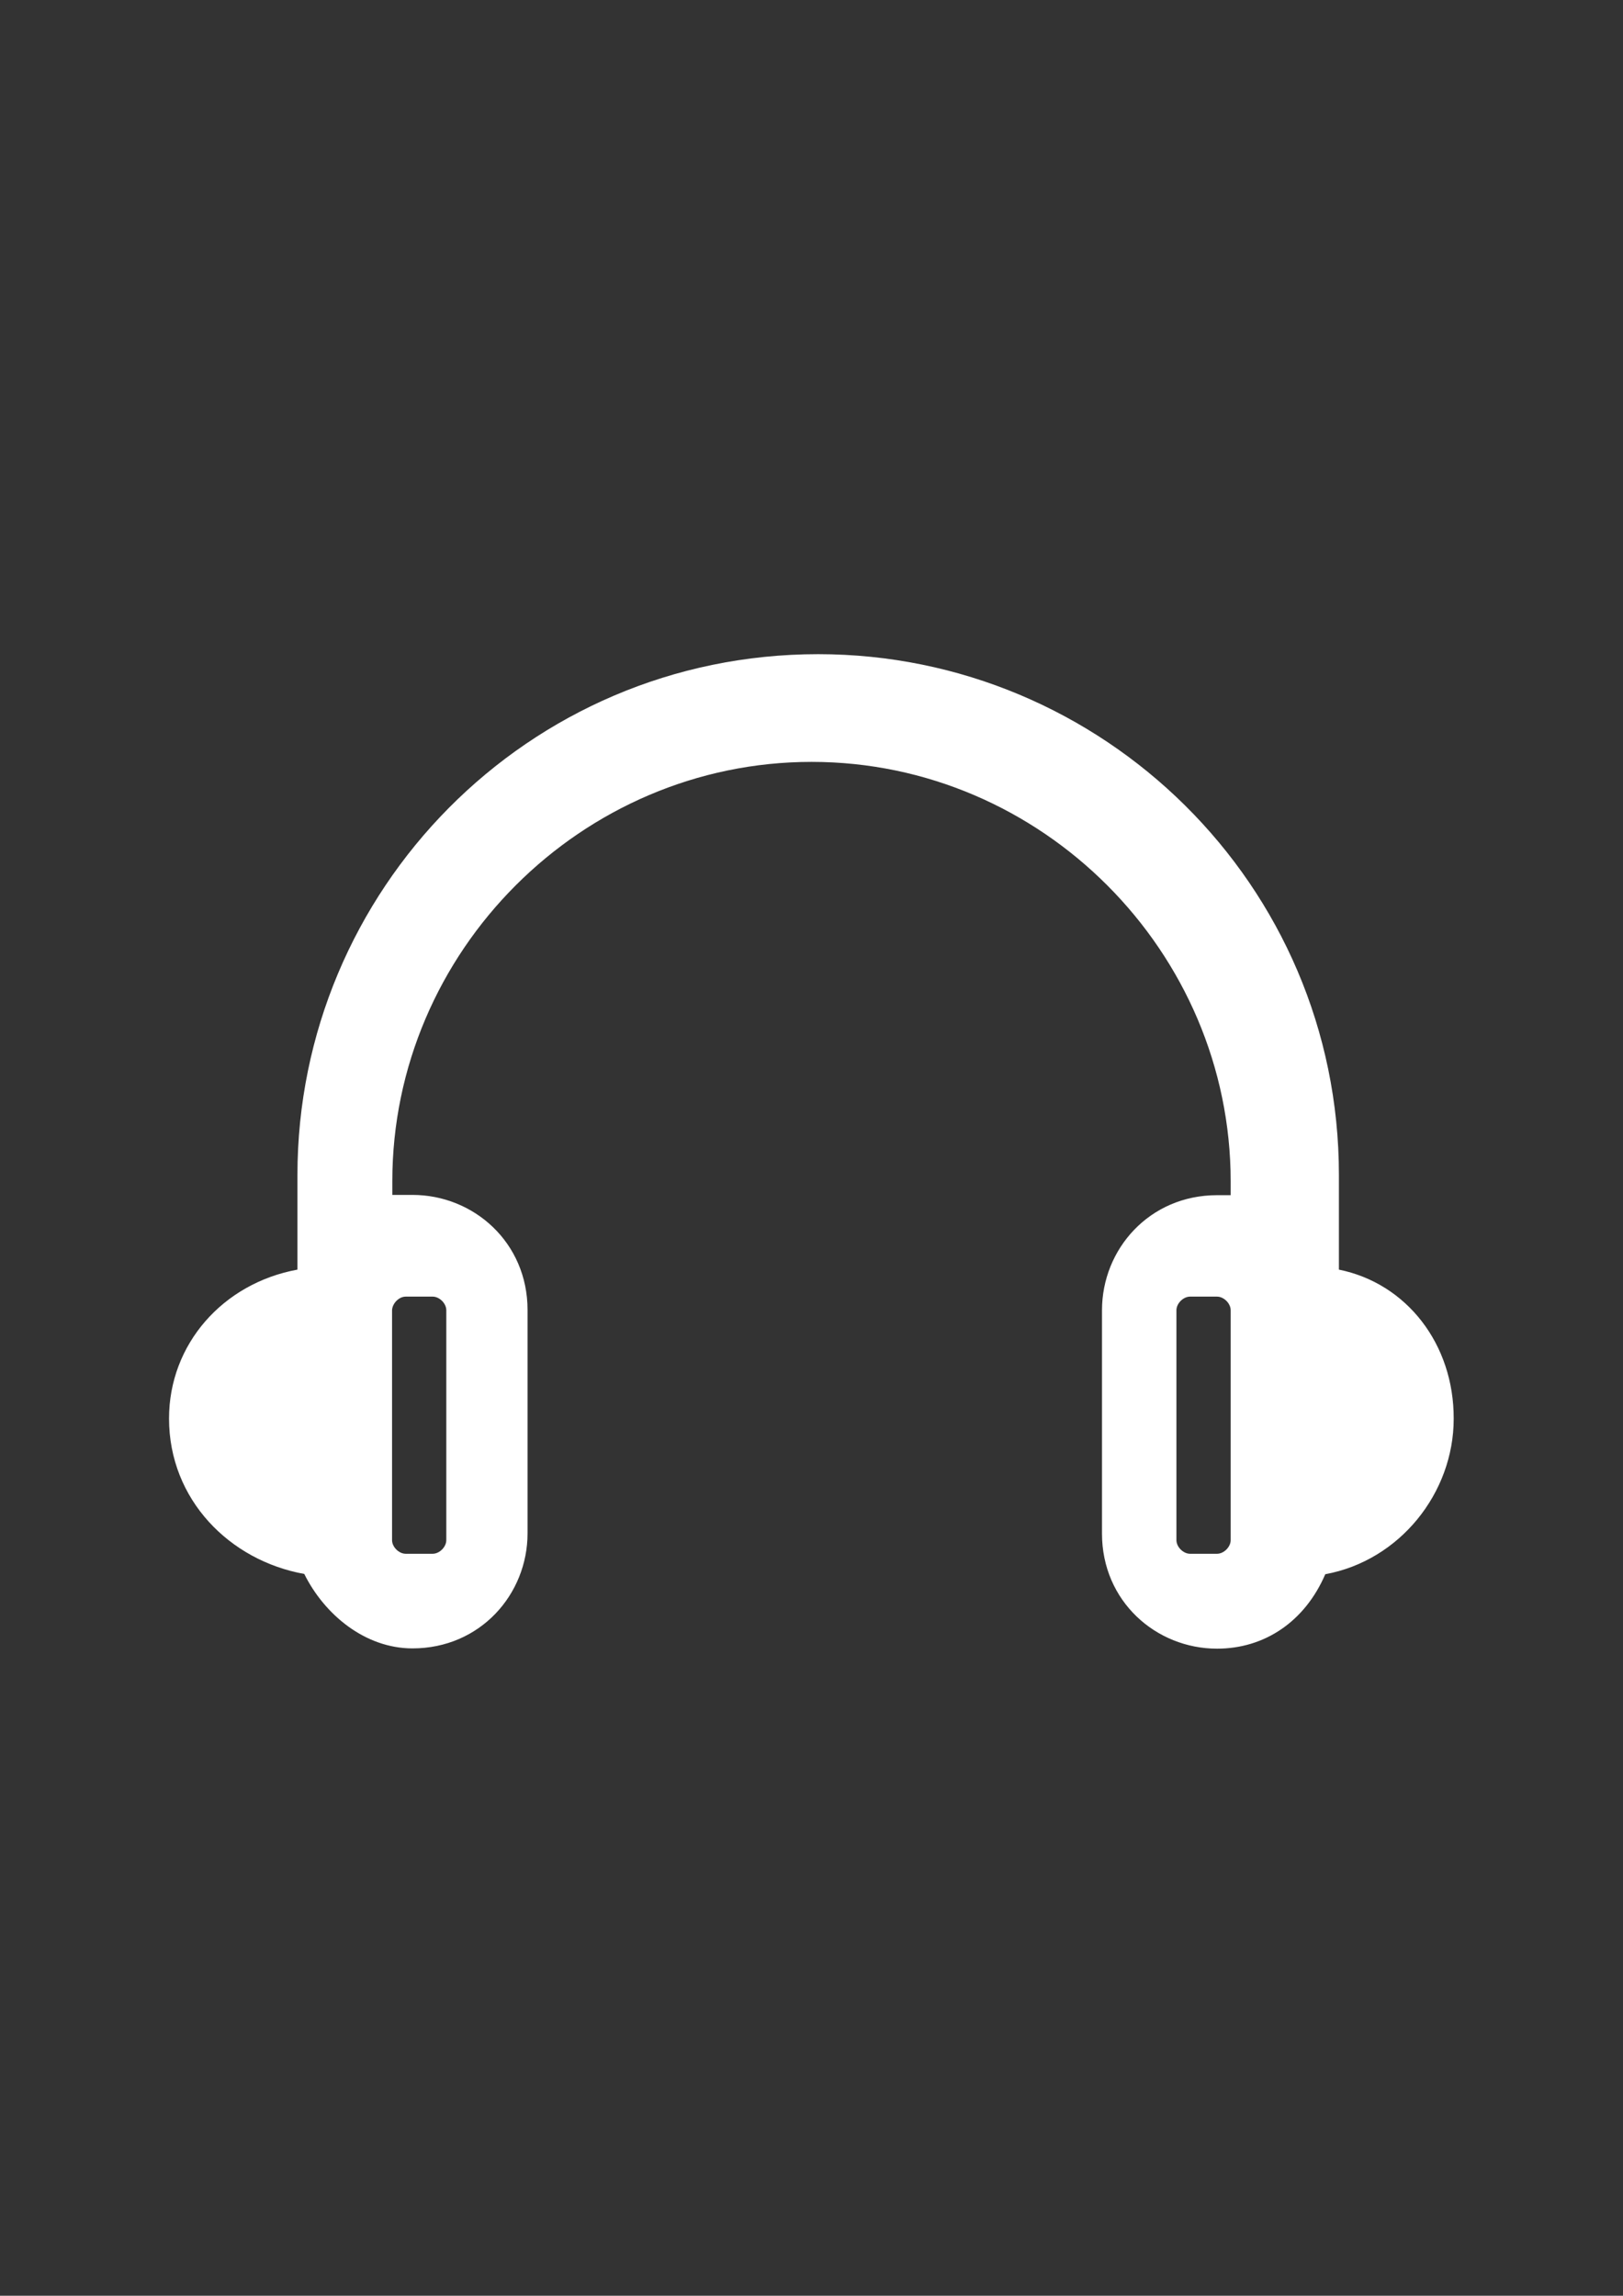 <?xml version="1.0" encoding="utf-8"?>
<!-- Generator: Adobe Illustrator 18.0.0, SVG Export Plug-In . SVG Version: 6.00 Build 0)  -->
<!DOCTYPE svg PUBLIC "-//W3C//DTD SVG 1.1//EN" "http://www.w3.org/Graphics/SVG/1.1/DTD/svg11.dtd">
<svg version="1.1" id="Capa_1" xmlns="http://www.w3.org/2000/svg" xmlns:xlink="http://www.w3.org/1999/xlink" x="0px" y="0px"
	 viewBox="0 0 595.3 841.9" enable-background="new 0 0 595.3 841.9" xml:space="preserve">
<rect x="0" y="0" width="595.3" height="841.9" fill="#333333" stroke="none"/>
<g id="guia" display="none">
</g>
<g id="guia2">
</g>
<g id="Capa_3">
	<path fill="#FFFFFF" d="M491.1,465.6v-34.7c0-106.7-86.8-191-191-191c-106.7,0-191,86.8-191,191v34.7c-27.3,5-47.1,27.3-47.1,54.6
		c0,29.8,22.3,52.1,49.6,57c7.4,14.9,22.3,27.3,39.7,27.3c24.8,0,42.2-19.8,42.2-42.2v-81.9c0-24.8-19.8-42.2-42.2-42.2h-7.4v-5
		c0-84.3,69.4-153.8,153.8-153.8S451.4,349,451.4,433.3v5h-5c-24.8,0-42.2,19.8-42.2,42.2v81.9c0,24.8,19.8,42.2,42.2,42.2
		c17.4,0,32.2-9.9,39.7-27.3c27.3-5,47.1-29.8,47.1-57C533.3,492.9,515.9,470.6,491.1,465.6z M148.8,475.5h9.9c2.5,0,5,2.5,5,5v84.3
		c0,2.5-2.5,5-5,5h-9.9c-2.5,0-5-2.5-5-5v-84.3C143.9,478,146.3,475.5,148.8,475.5z M451.4,564.8c0,2.5-2.5,5-5,5h-9.9
		c-2.5,0-5-2.5-5-5v-84.3c0-2.5,2.5-5,5-5h9.9c2.5,0,5,2.5,5,5V564.8z"/>
</g>
</svg>
